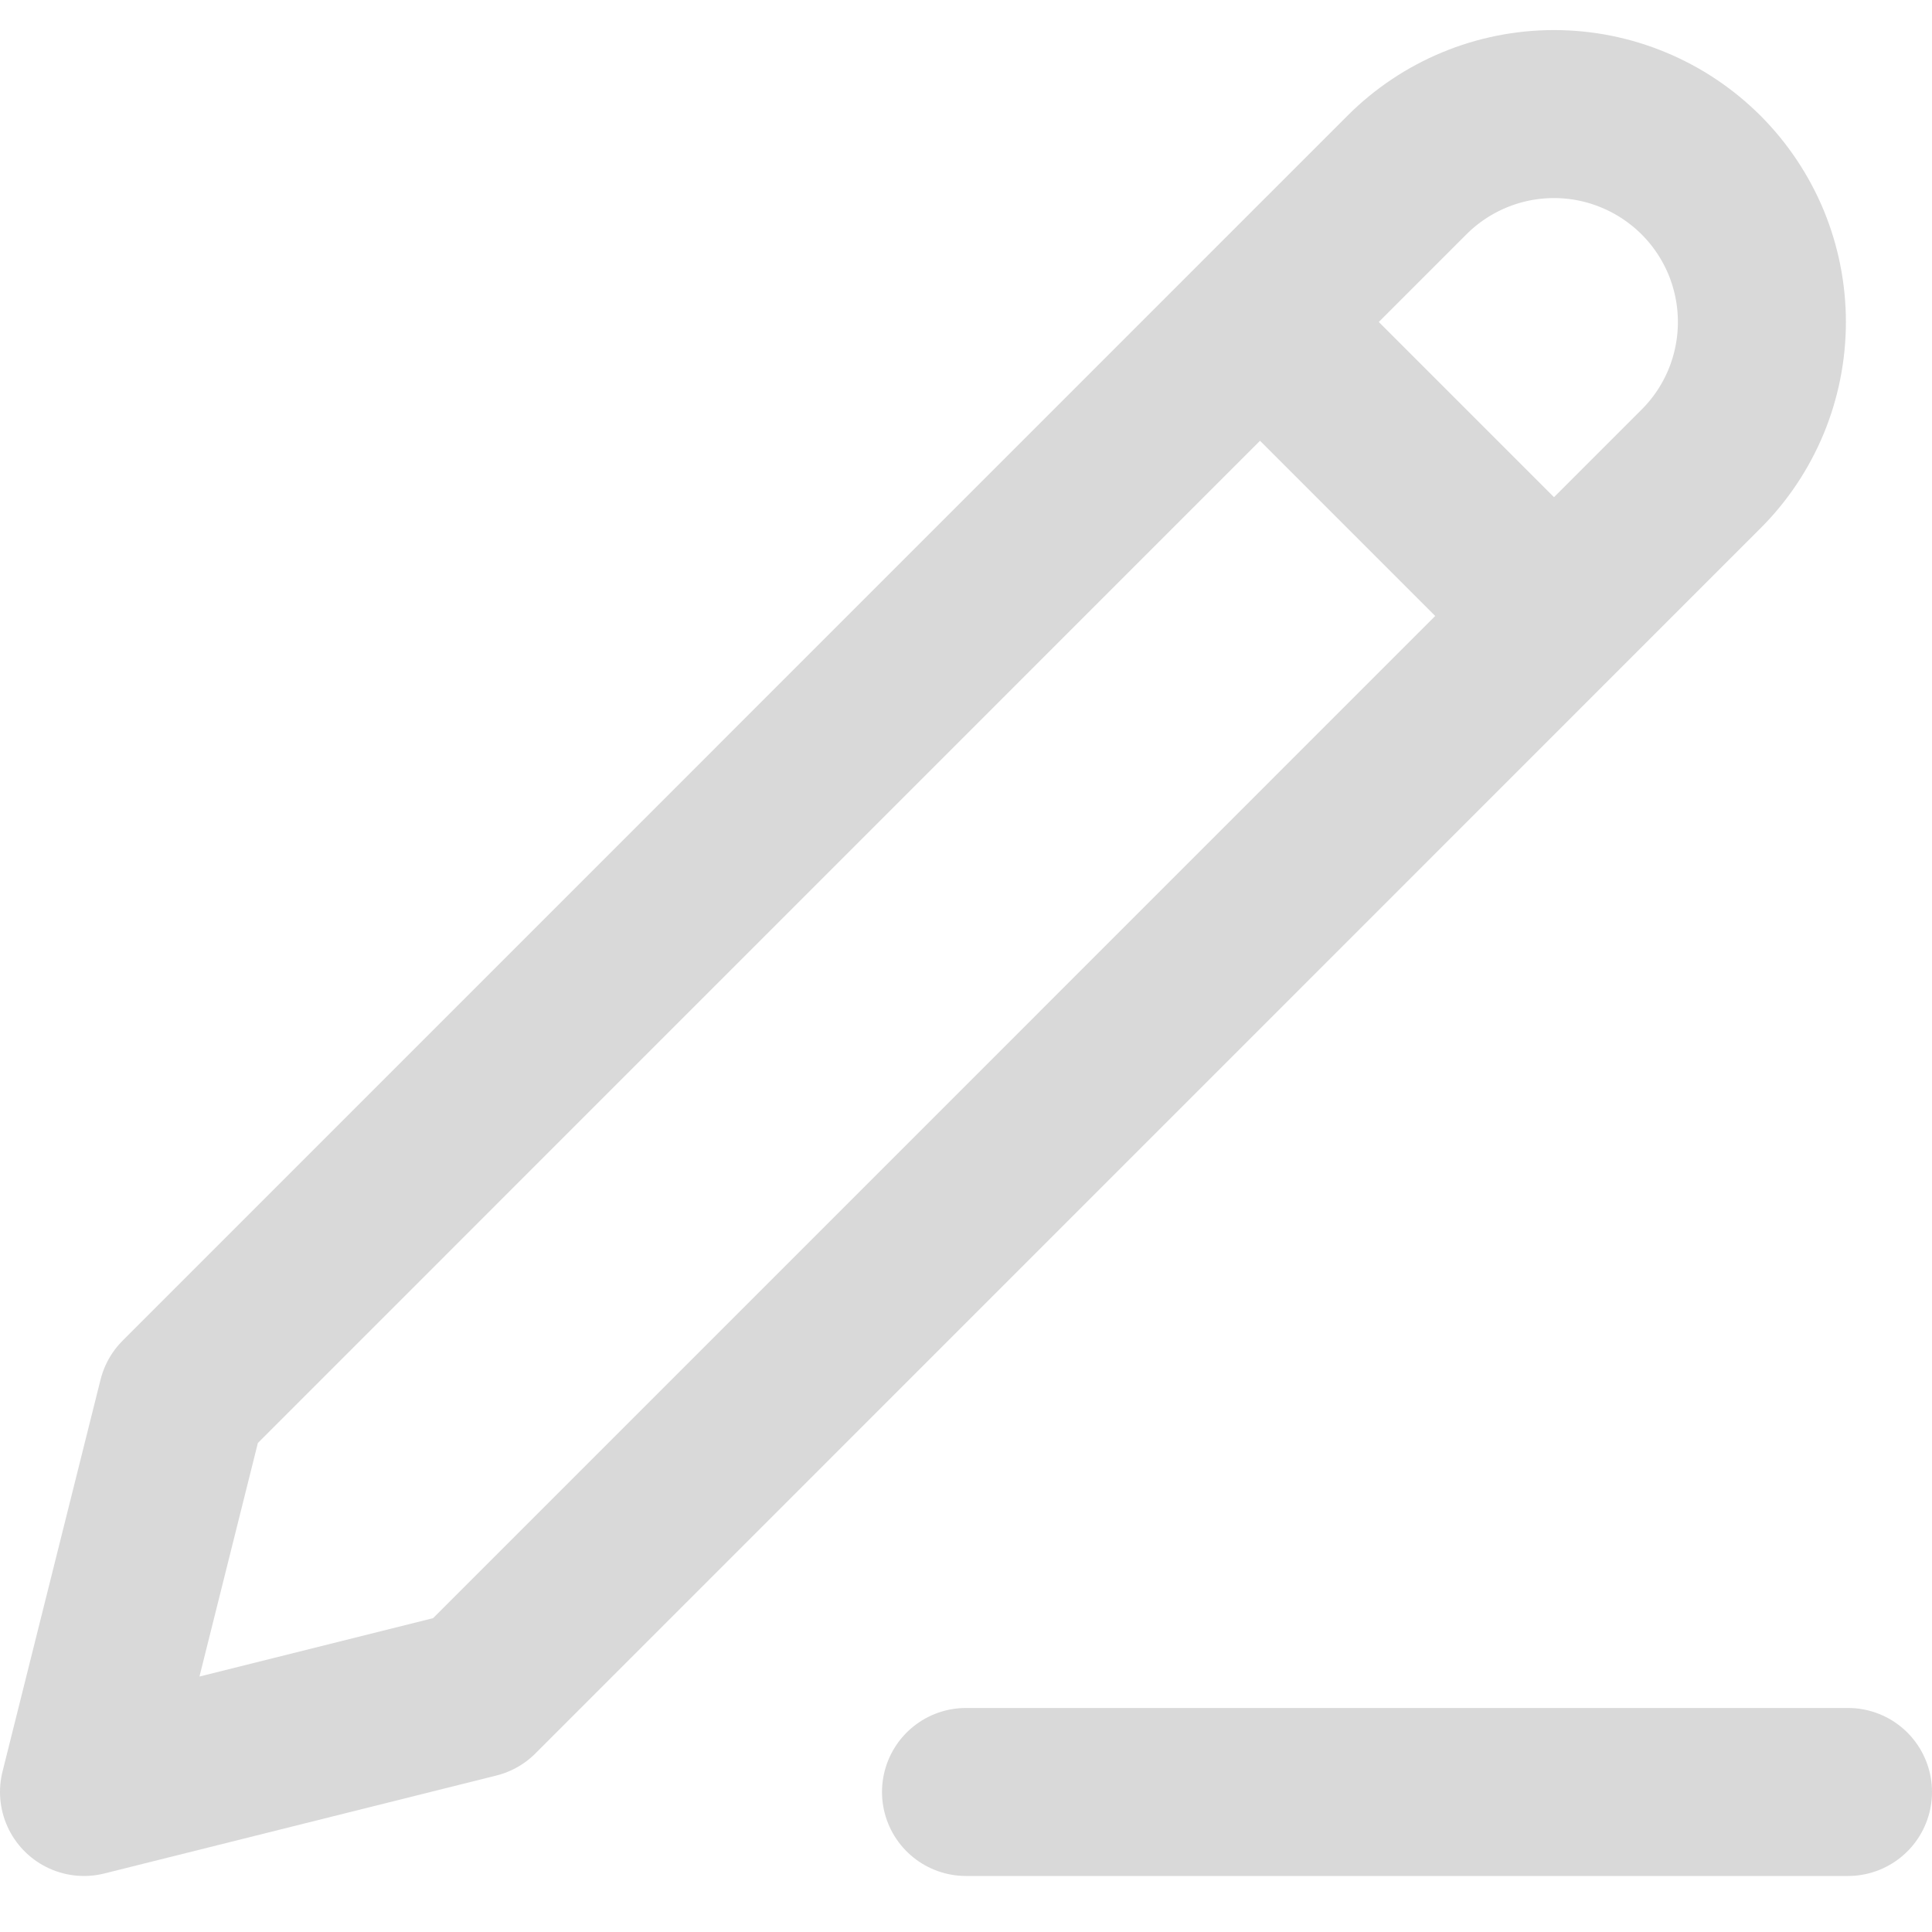 <svg width="23" height="23" viewBox="0 0 23 23" fill="none" xmlns="http://www.w3.org/2000/svg">
<path d="M11.5 21.333H22M15 3.833L18.5 7.333M16.75 2.083C17.214 1.619 17.844 1.358 18.5 1.358C18.825 1.358 19.147 1.422 19.447 1.547C19.747 1.671 20.02 1.854 20.25 2.083C20.48 2.313 20.662 2.586 20.787 2.886C20.911 3.187 20.975 3.508 20.975 3.833C20.975 4.158 20.911 4.48 20.787 4.78C20.662 5.081 20.48 5.354 20.25 5.583L5.667 20.167L1 21.333L2.167 16.667L16.75 2.083Z" stroke="#D9D9D9" stroke-width="2" stroke-linecap="round" stroke-linejoin="round"/>
</svg>
